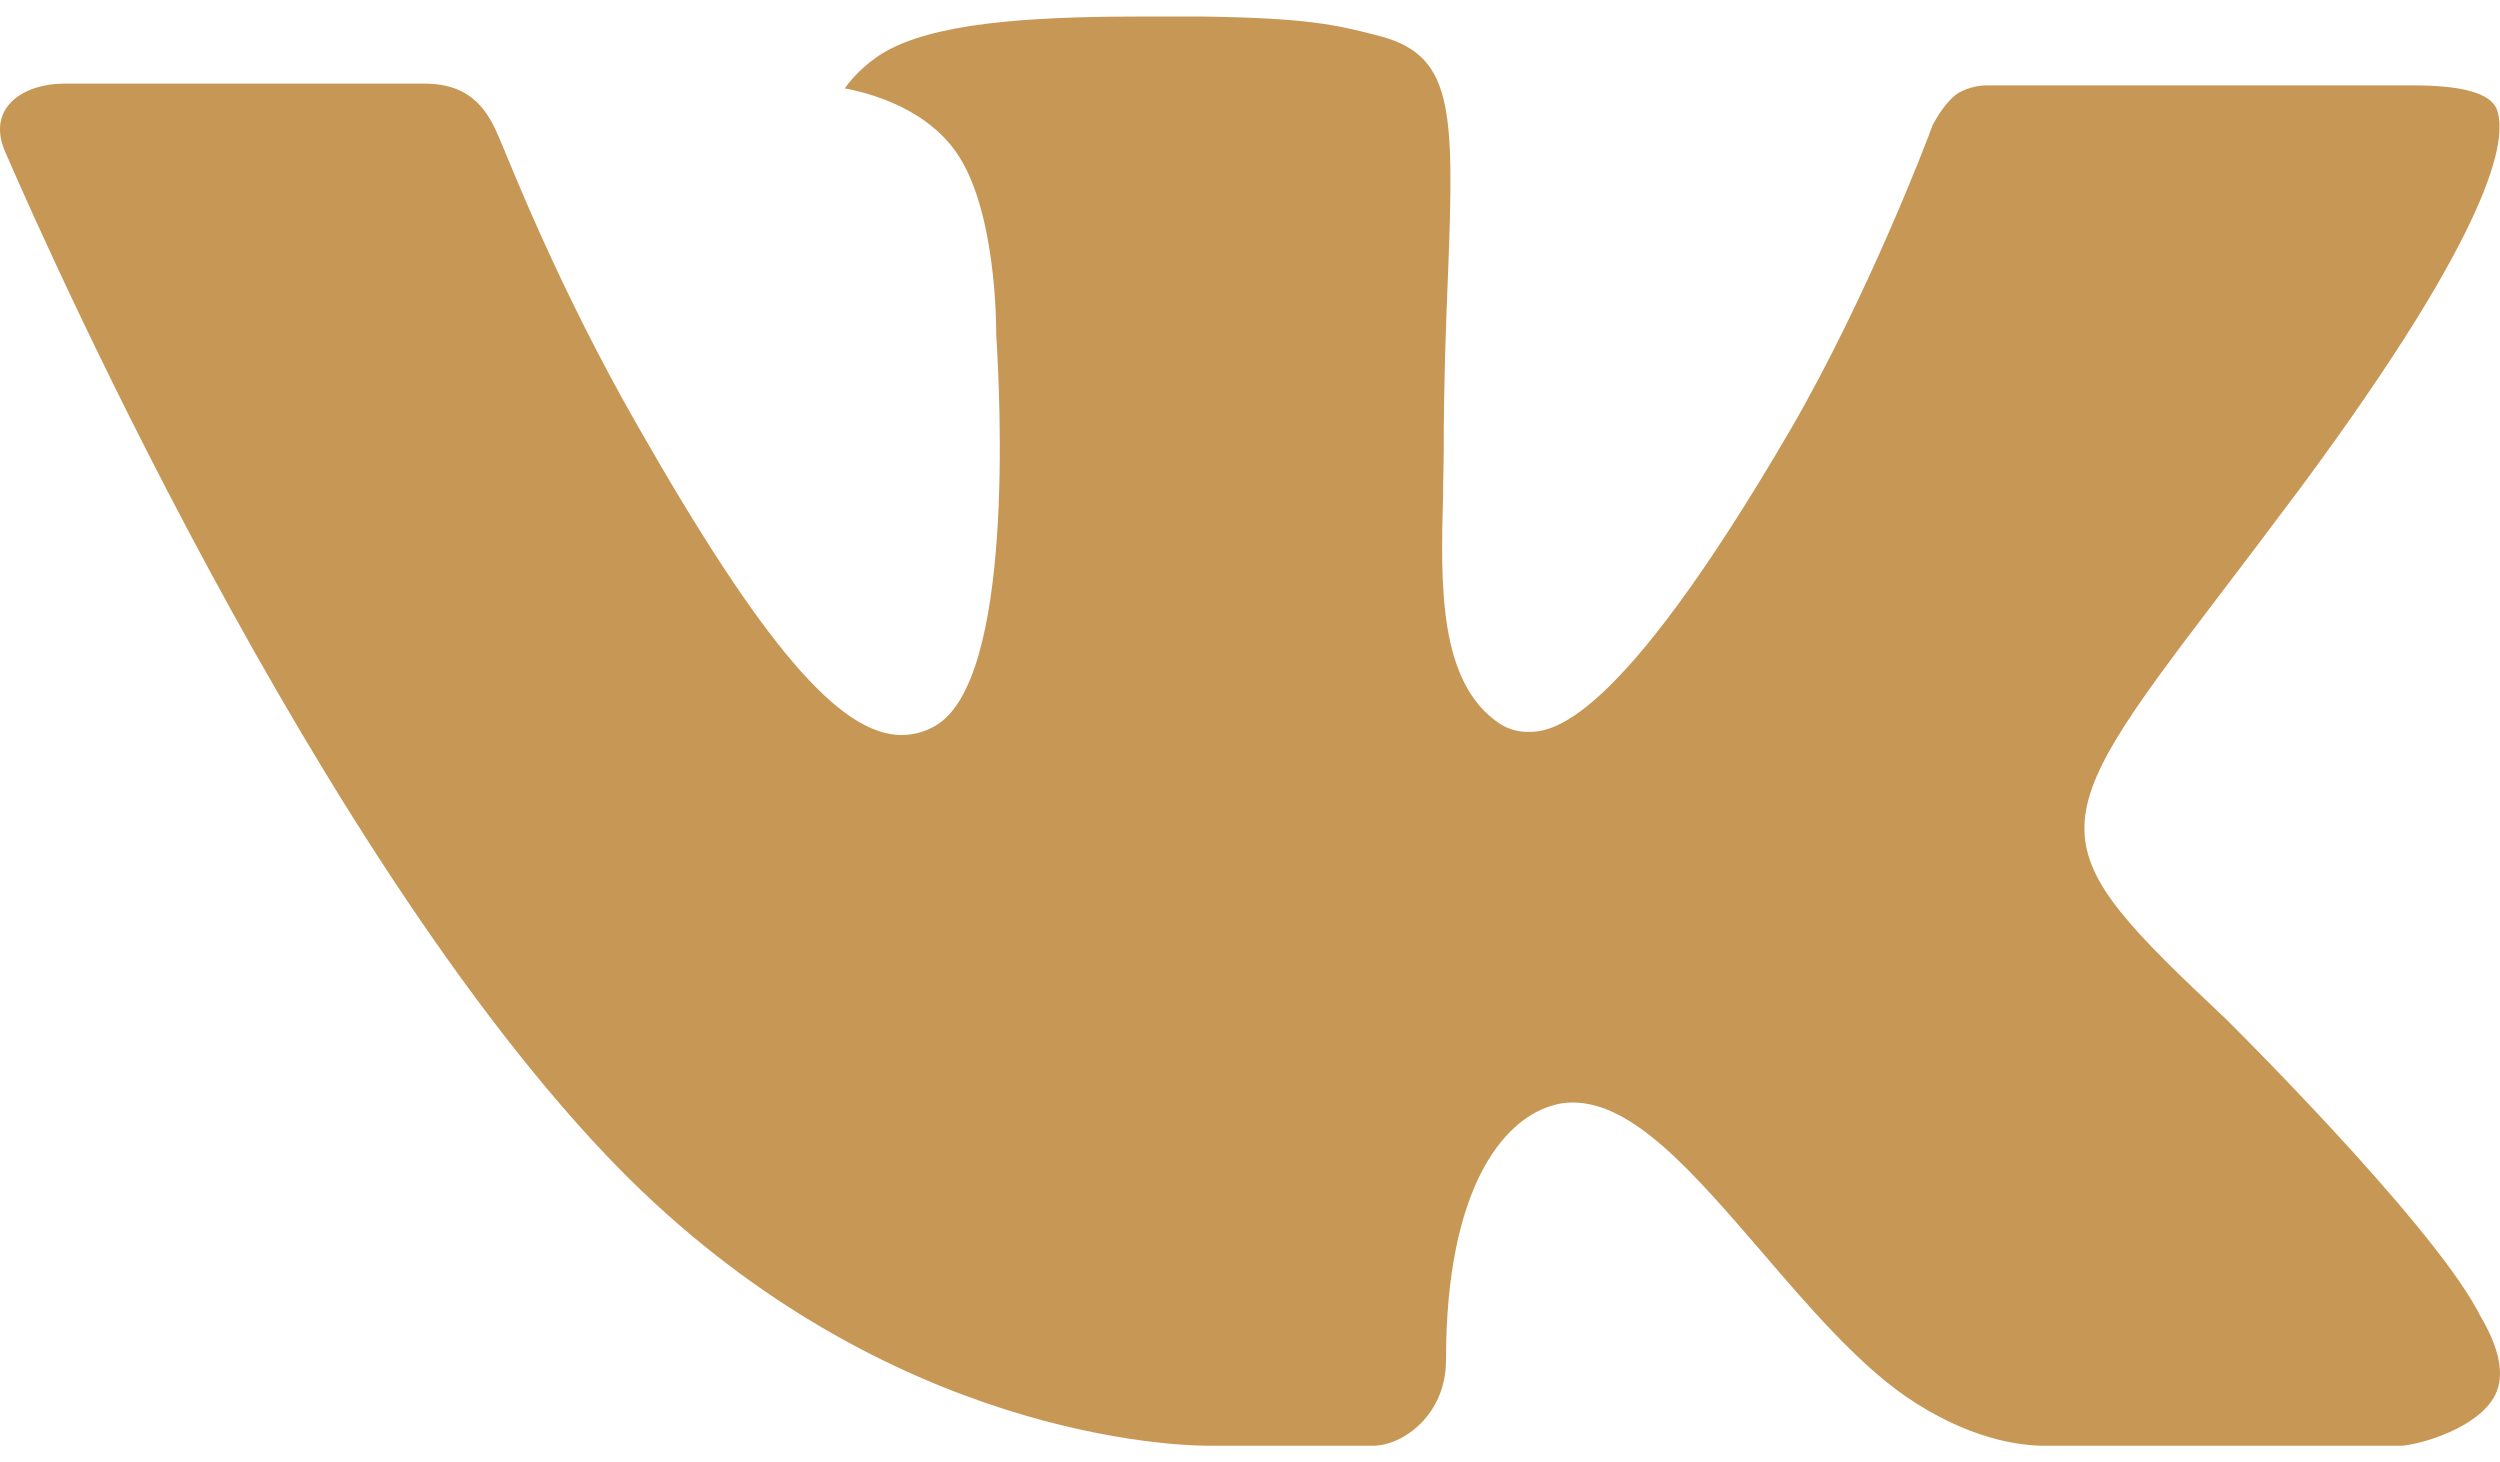 <svg width="106" height="62" viewBox="0 0 106 62" fill="none" xmlns="http://www.w3.org/2000/svg">
<path d="M94.351 43.179C94.351 43.179 102.921 51.643 105.041 55.56C105.082 55.617 105.114 55.679 105.136 55.745C106 57.192 106.212 58.327 105.788 59.164C105.072 60.547 102.65 61.242 101.829 61.3H86.681C85.627 61.3 83.433 61.024 80.761 59.18C78.721 57.754 76.691 55.406 74.725 53.111C71.788 49.703 69.25 46.746 66.679 46.746C66.355 46.745 66.032 46.799 65.725 46.905C63.78 47.52 61.31 50.292 61.31 57.675C61.31 59.986 59.487 61.3 58.21 61.3H51.272C48.908 61.3 36.602 60.473 25.689 48.967C12.317 34.879 0.307 6.62 0.191 6.371C-0.557 4.542 1.012 3.546 2.708 3.546H18.004C20.055 3.546 20.723 4.786 21.189 5.899C21.73 7.176 23.733 12.286 27.019 18.025C32.341 27.364 35.611 31.164 38.224 31.164C38.715 31.166 39.197 31.038 39.623 30.793C43.036 28.917 42.4 16.727 42.241 14.215C42.241 13.727 42.236 8.772 40.487 6.376C39.236 4.659 37.105 3.991 35.817 3.747C36.162 3.249 36.893 2.486 37.831 2.035C40.169 0.869 44.393 0.7 48.585 0.7H50.912C55.459 0.763 56.636 1.055 58.289 1.474C61.618 2.269 61.681 4.426 61.39 11.771C61.305 13.87 61.215 16.234 61.215 19.017C61.215 19.61 61.188 20.273 61.188 20.946C61.088 24.714 60.955 28.959 63.616 30.703C63.961 30.918 64.359 31.032 64.766 31.032C65.688 31.032 68.45 31.032 75.938 18.179C79.224 12.503 81.768 5.809 81.943 5.305C82.092 5.025 82.537 4.235 83.078 3.917C83.462 3.712 83.893 3.61 84.328 3.62H102.322C104.283 3.62 105.613 3.917 105.873 4.659C106.307 5.862 105.788 9.535 97.573 20.644C96.19 22.493 94.976 24.094 93.911 25.493C86.464 35.266 86.464 35.759 94.351 43.179V43.179Z" fill="#C79756"/>
</svg>
